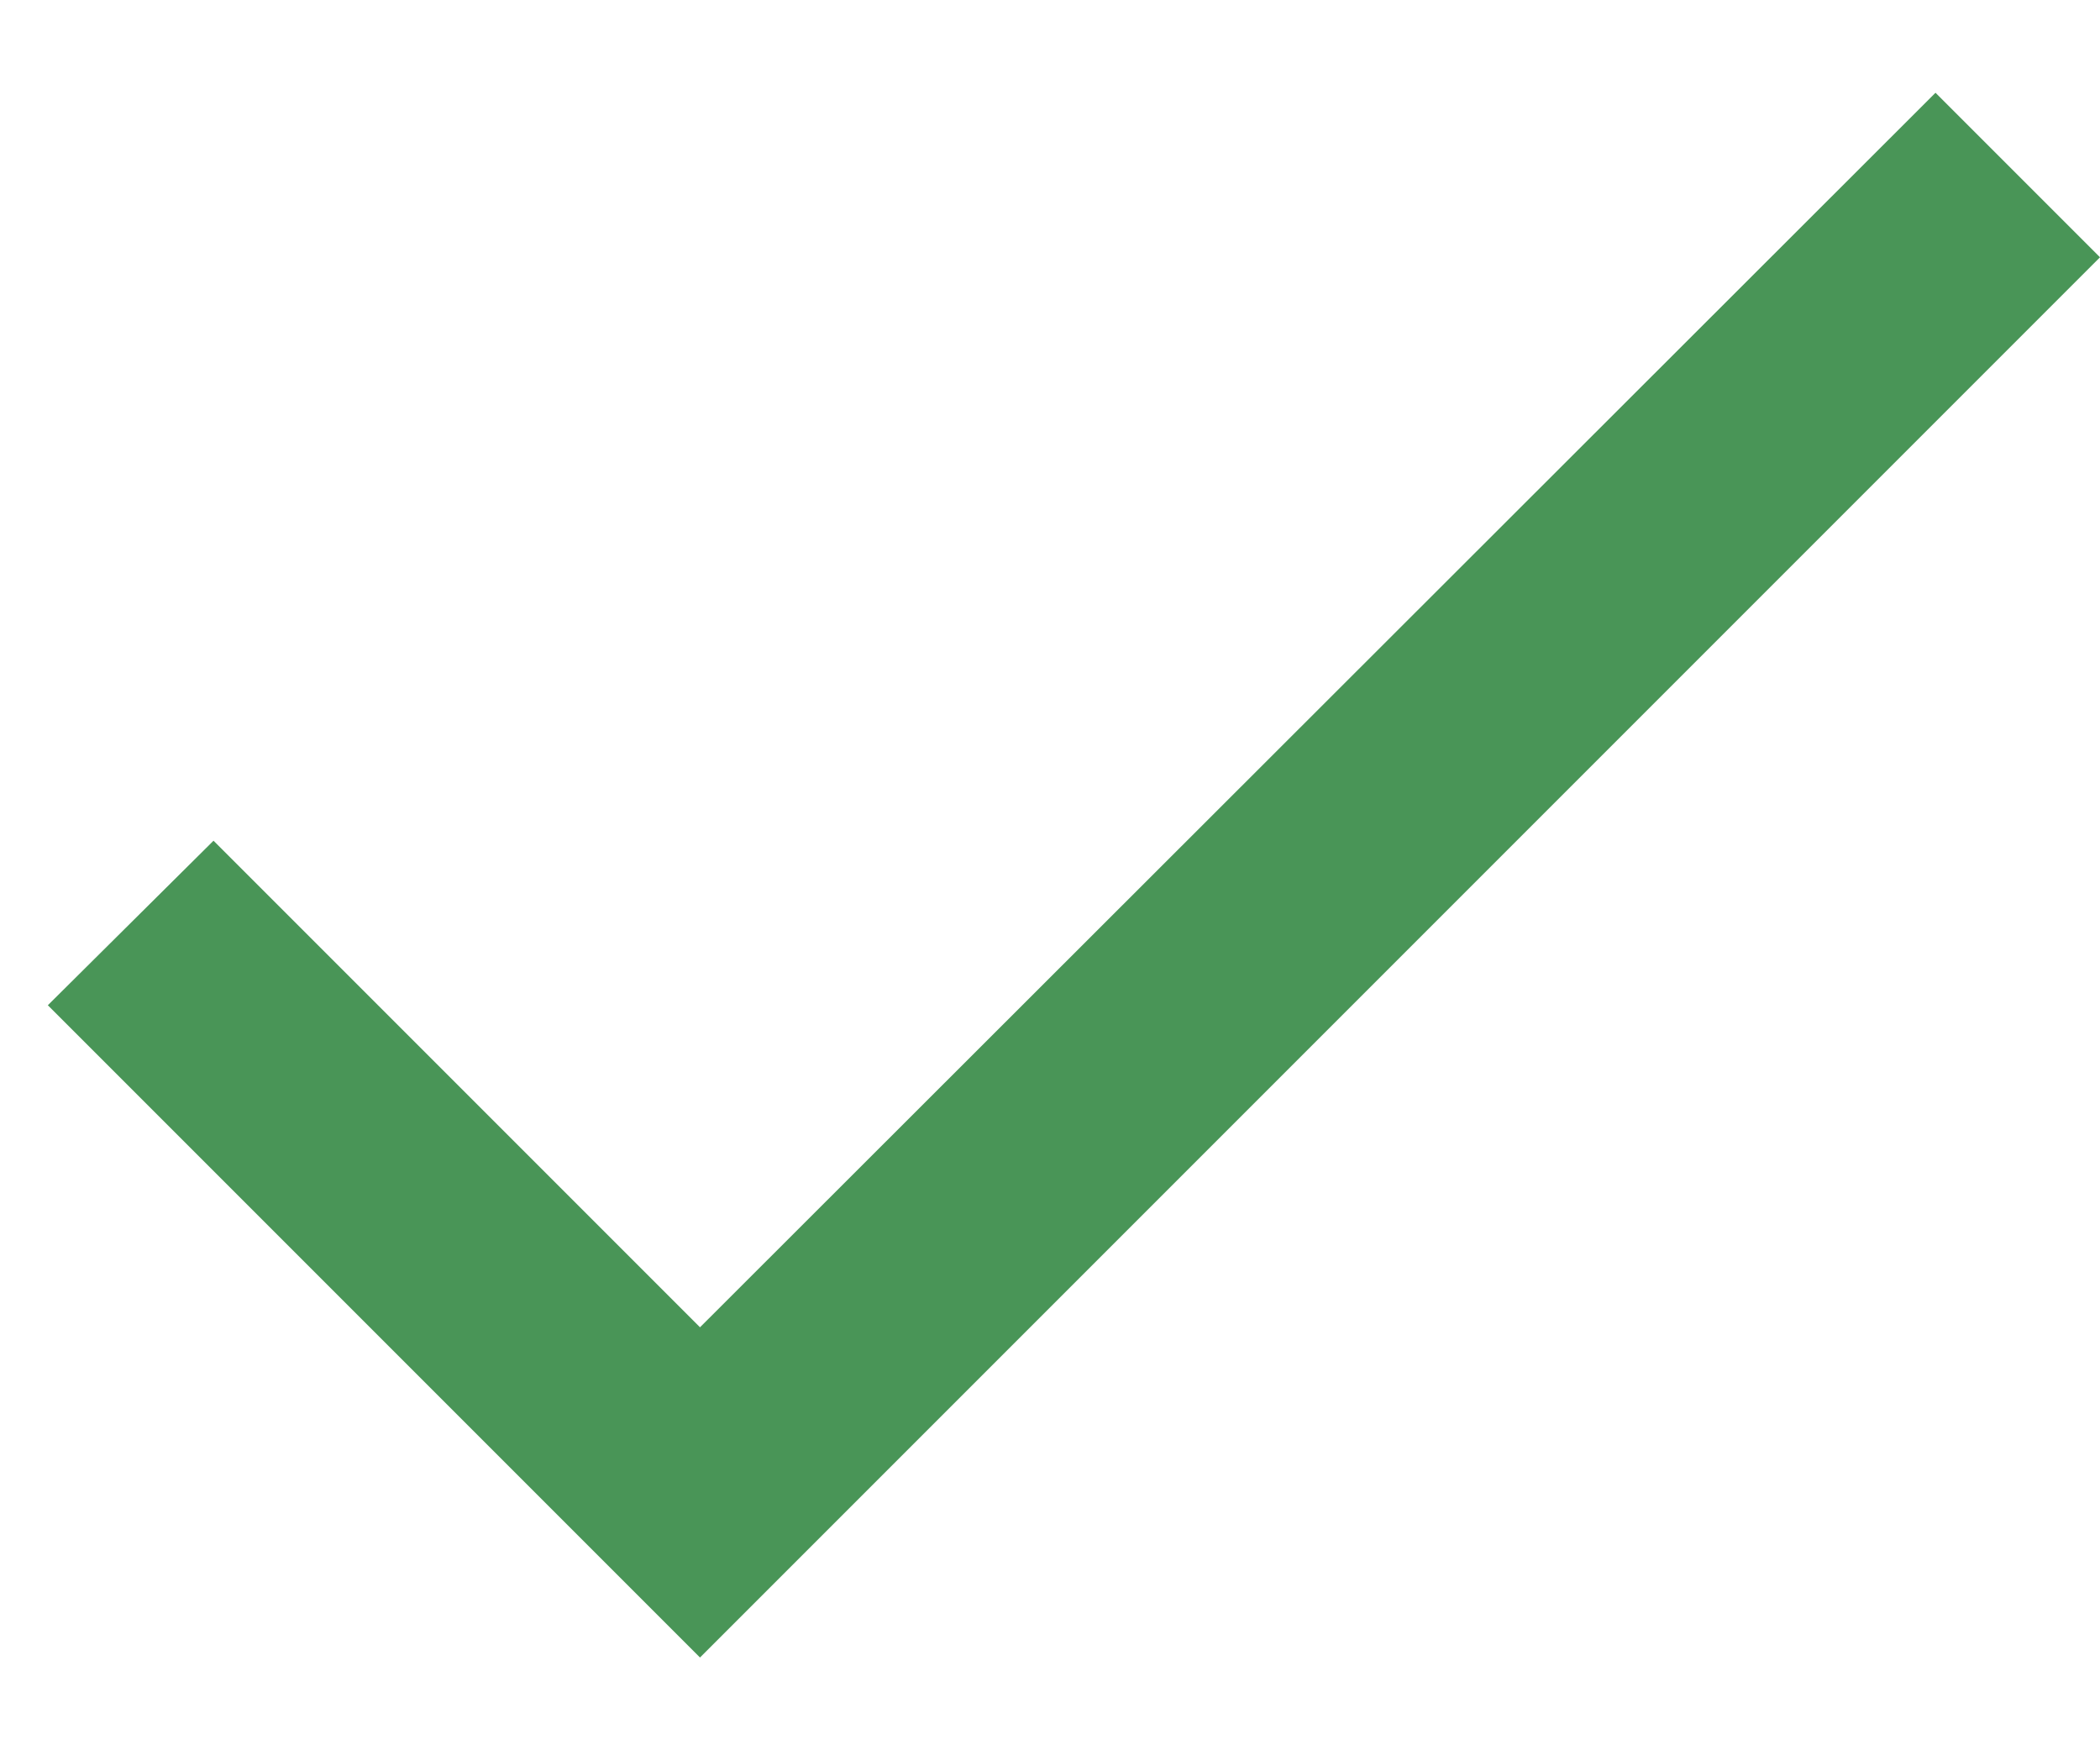 <svg width="18" height="15" viewBox="0 0 18 15" fill="none" xmlns="http://www.w3.org/2000/svg">
<path d="M6 11.375L1.83 7.205L0.41 8.615L6 14.205L18 2.205L16.59 0.795L6 11.375Z" fill="#499557"/>
</svg>

